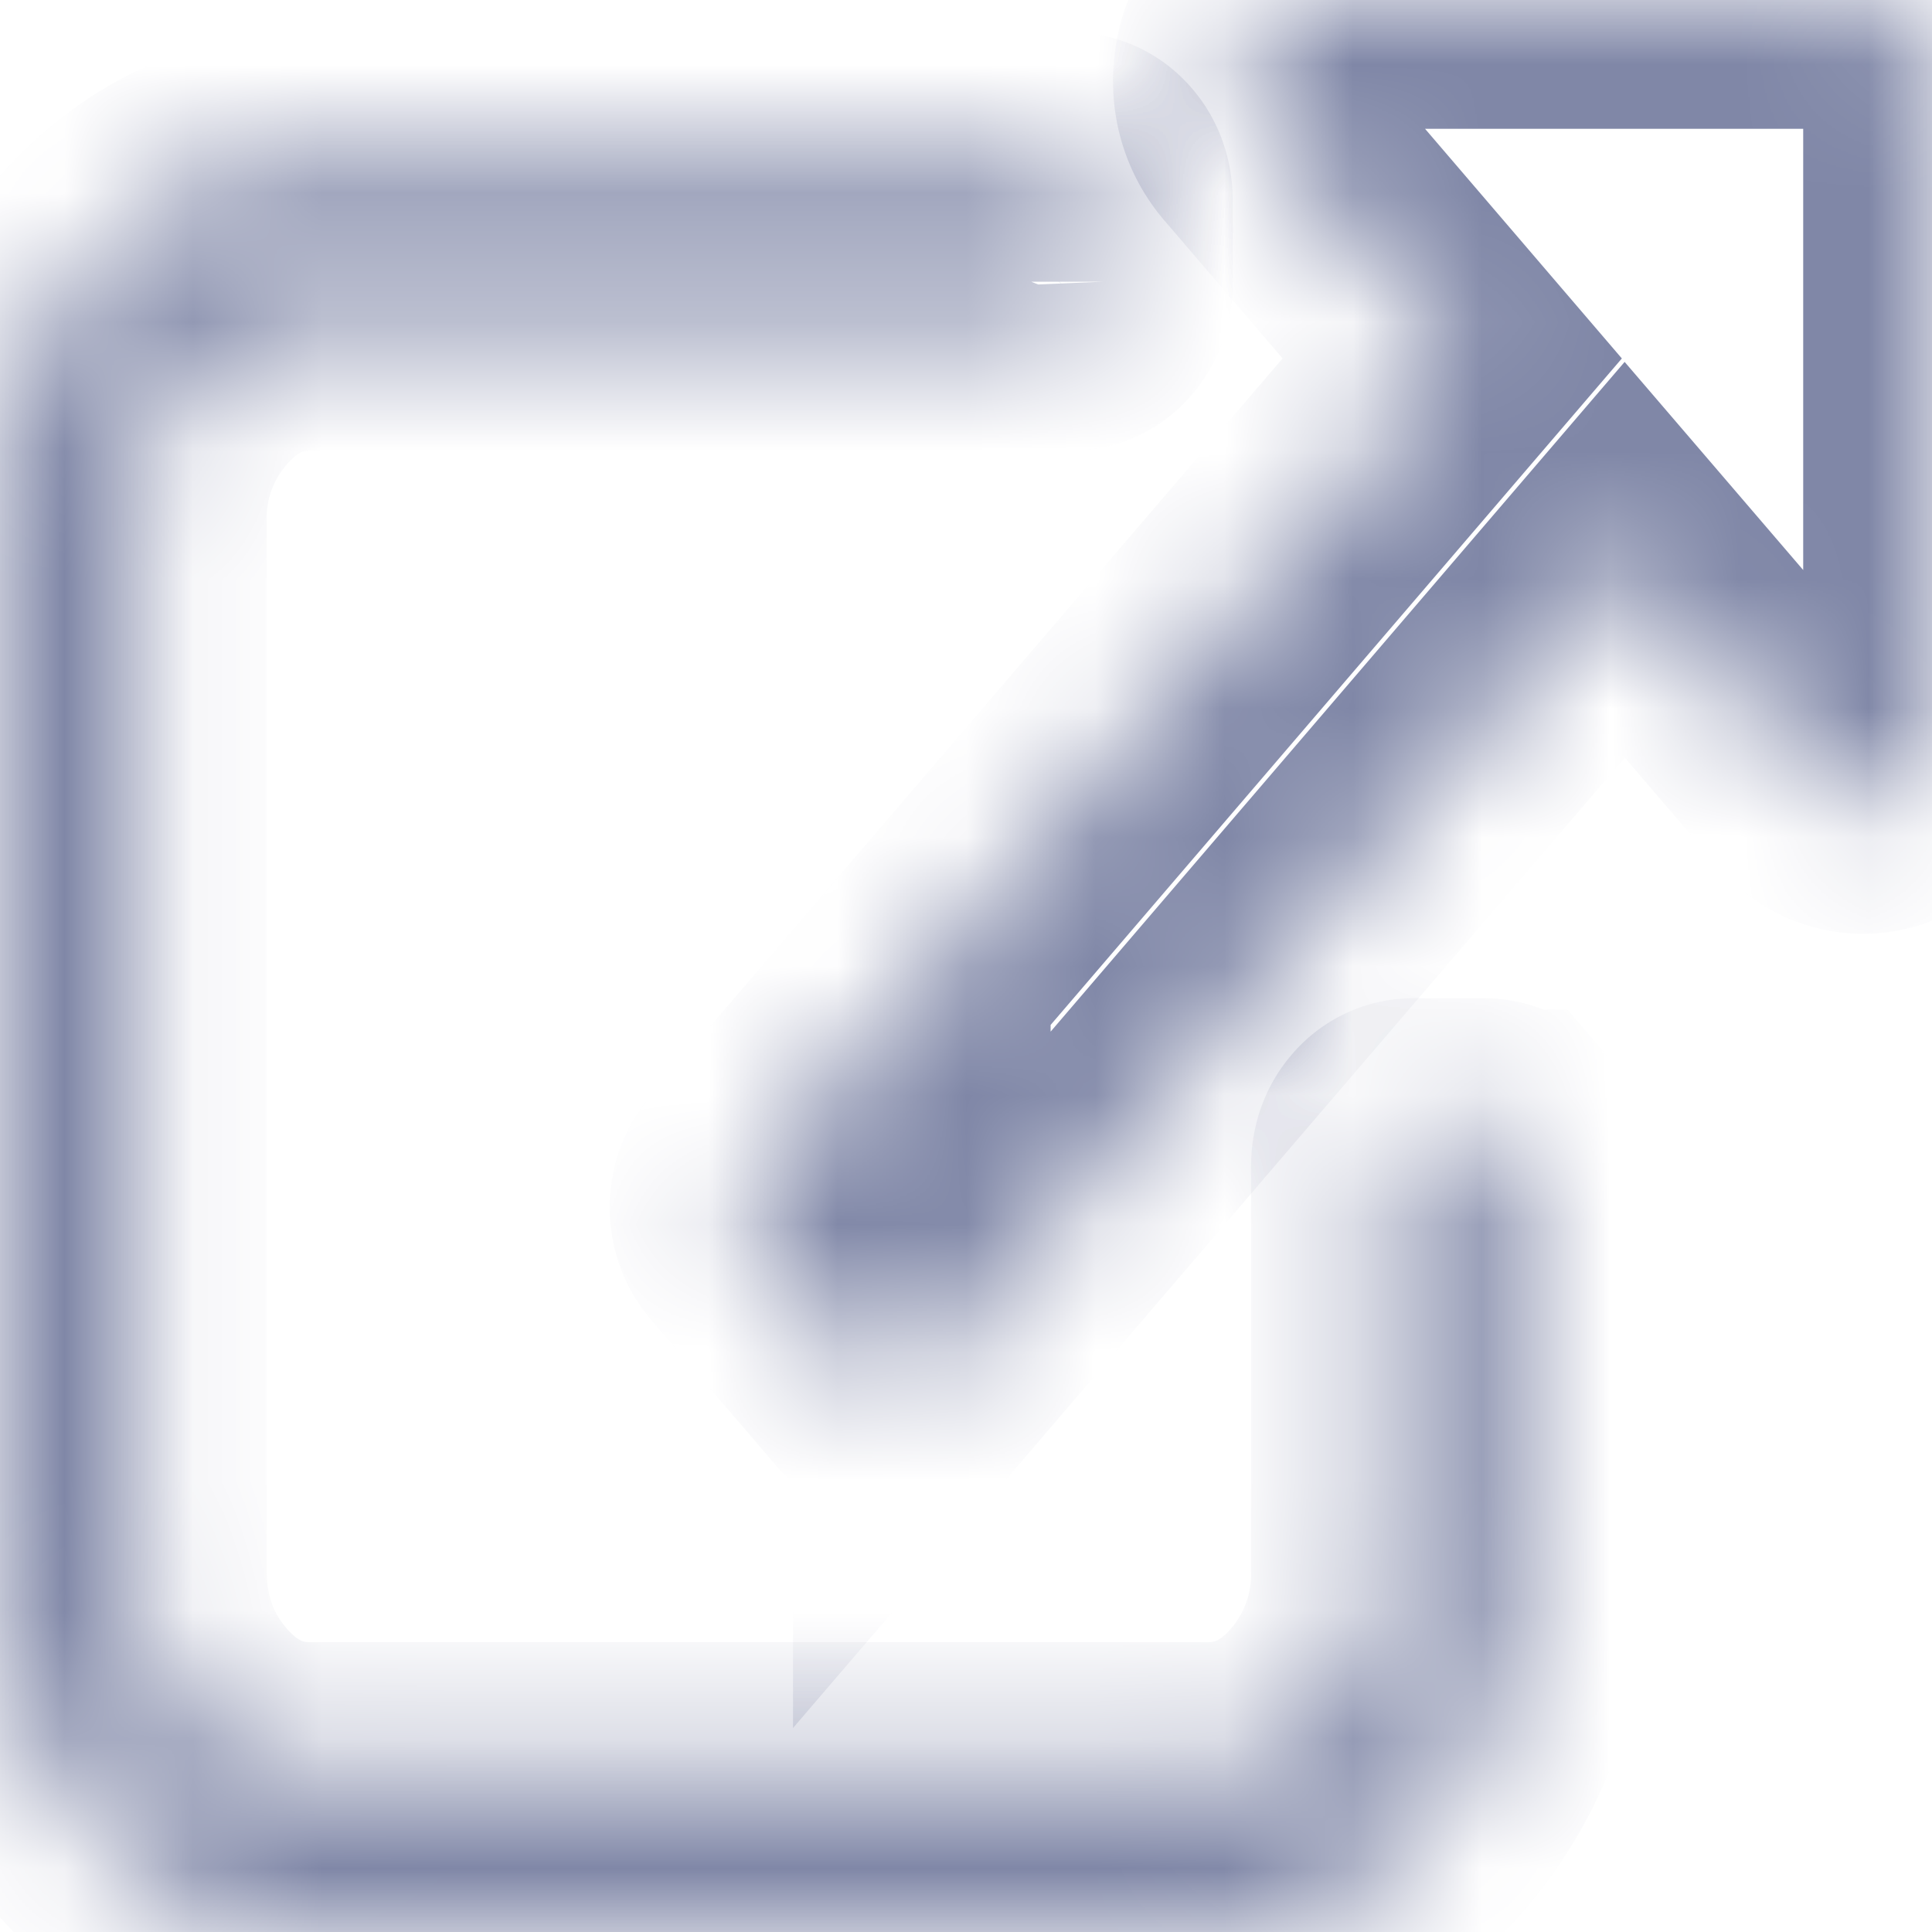 <svg width="15" height="15" xmlns="http://www.w3.org/2000/svg"><defs><mask fill="#fff" id="a"><path d="M11.71 8.838c.05.058.076.133.076.225v3.124c0 .775-.236 1.438-.708 1.988-.471.55-1.039.825-1.703.825H2.411c-.664 0-1.232-.275-1.704-.825C.236 13.625 0 12.962 0 12.187V4.063c0-.775.236-1.438.707-1.988.472-.55 1.04-.825 1.704-.825h5.893c.078 0 .142.03.192.088.05.058.075.133.075.224v.625a.333.333 0 01-.075.225.242.242 0 01-.192.088H2.41c-.369 0-.684.153-.946.459a1.639 1.639 0 00-.394 1.103v8.125c0 .43.132.798.394 1.104.262.306.577.459.946.459h6.964c.368 0 .684-.153.946-.459a1.64 1.64 0 00.393-1.104V9.063c0-.092.025-.167.076-.225a.242.242 0 01.192-.088h.536c.078 0 .142.03.192.088zM14.841.186c.106.123.159.27.159.439v5c0 .17-.053.316-.159.44a.482.482 0 01-.377.185.482.482 0 01-.376-.186l-1.474-1.718-5.457 6.367a.248.248 0 01-.193.098.248.248 0 01-.192-.098L5.818 9.6a.335.335 0 01-.084-.225c0-.085.028-.16.084-.225l5.457-6.367-1.473-1.719a.653.653 0 01-.16-.439c0-.17.054-.316.16-.44A.482.482 0 0110.179 0h4.285c.145 0 .27.062.377.186z" fill-rule="evenodd"/></mask></defs><g fill="none"><path d="M11.71 8.838c.05.058.076.133.076.225v3.124c0 .775-.236 1.438-.708 1.988-.471.55-1.039.825-1.703.825H2.411c-.664 0-1.232-.275-1.704-.825C.236 13.625 0 12.962 0 12.187V4.063c0-.775.236-1.438.707-1.988.472-.55 1.04-.825 1.704-.825h5.893c.078 0 .142.03.192.088.05.058.075.133.075.224v.625a.333.333 0 01-.075.225.242.242 0 01-.192.088H2.41c-.369 0-.684.153-.946.459a1.639 1.639 0 00-.394 1.103v8.125c0 .43.132.798.394 1.104.262.306.577.459.946.459h6.964c.368 0 .684-.153.946-.459a1.64 1.64 0 00.393-1.104V9.063c0-.092.025-.167.076-.225a.242.242 0 01.192-.088h.536c.078 0 .142.03.192.088zM14.841.186c.106.123.159.27.159.439v5c0 .17-.053.316-.159.44a.482.482 0 01-.377.185.482.482 0 01-.376-.186l-1.474-1.718-5.457 6.367a.248.248 0 01-.193.098.248.248 0 01-.192-.098L5.818 9.6a.335.335 0 01-.084-.225c0-.085.028-.16.084-.225l5.457-6.367-1.473-1.719a.653.653 0 01-.16-.439c0-.17.054-.316.16-.44A.482.482 0 0110.179 0h4.285c.145 0 .27.062.377.186z"/><path d="M11.71 8.838c.05.058.076.133.076.225v3.124c0 .775-.236 1.438-.708 1.988-.471.55-1.039.825-1.703.825H2.411c-.664 0-1.232-.275-1.704-.825C.236 13.625 0 12.962 0 12.187V4.063c0-.775.236-1.438.707-1.988.472-.55 1.04-.825 1.704-.825h5.893c.078 0 .142.03.192.088.05.058.075.133.075.224v.625a.333.333 0 01-.075.225.242.242 0 01-.192.088H2.41c-.369 0-.684.153-.946.459a1.639 1.639 0 00-.394 1.103v8.125c0 .43.132.798.394 1.104.262.306.577.459.946.459h6.964c.368 0 .684-.153.946-.459a1.64 1.64 0 00.393-1.104V9.063c0-.092.025-.167.076-.225a.242.242 0 01.192-.088h.536c.078 0 .142.03.192.088z" stroke-width="2" stroke="#8087a7" mask="url(#a)"/><path d="M14.841.186c.106.123.159.27.159.439v5c0 .17-.053.316-.159.44a.482.482 0 01-.377.185.482.482 0 01-.376-.186l-1.474-1.718-5.457 6.367a.248.248 0 01-.193.098.248.248 0 01-.192-.098L5.818 9.6a.335.335 0 01-.084-.225c0-.085.028-.16.084-.225l5.457-6.367-1.473-1.719a.653.653 0 01-.16-.439c0-.17.054-.316.16-.44A.482.482 0 0110.179 0h4.285c.145 0 .27.062.377.186z" stroke-width="2" stroke="#8087a7" mask="url(#a)"/></g></svg>